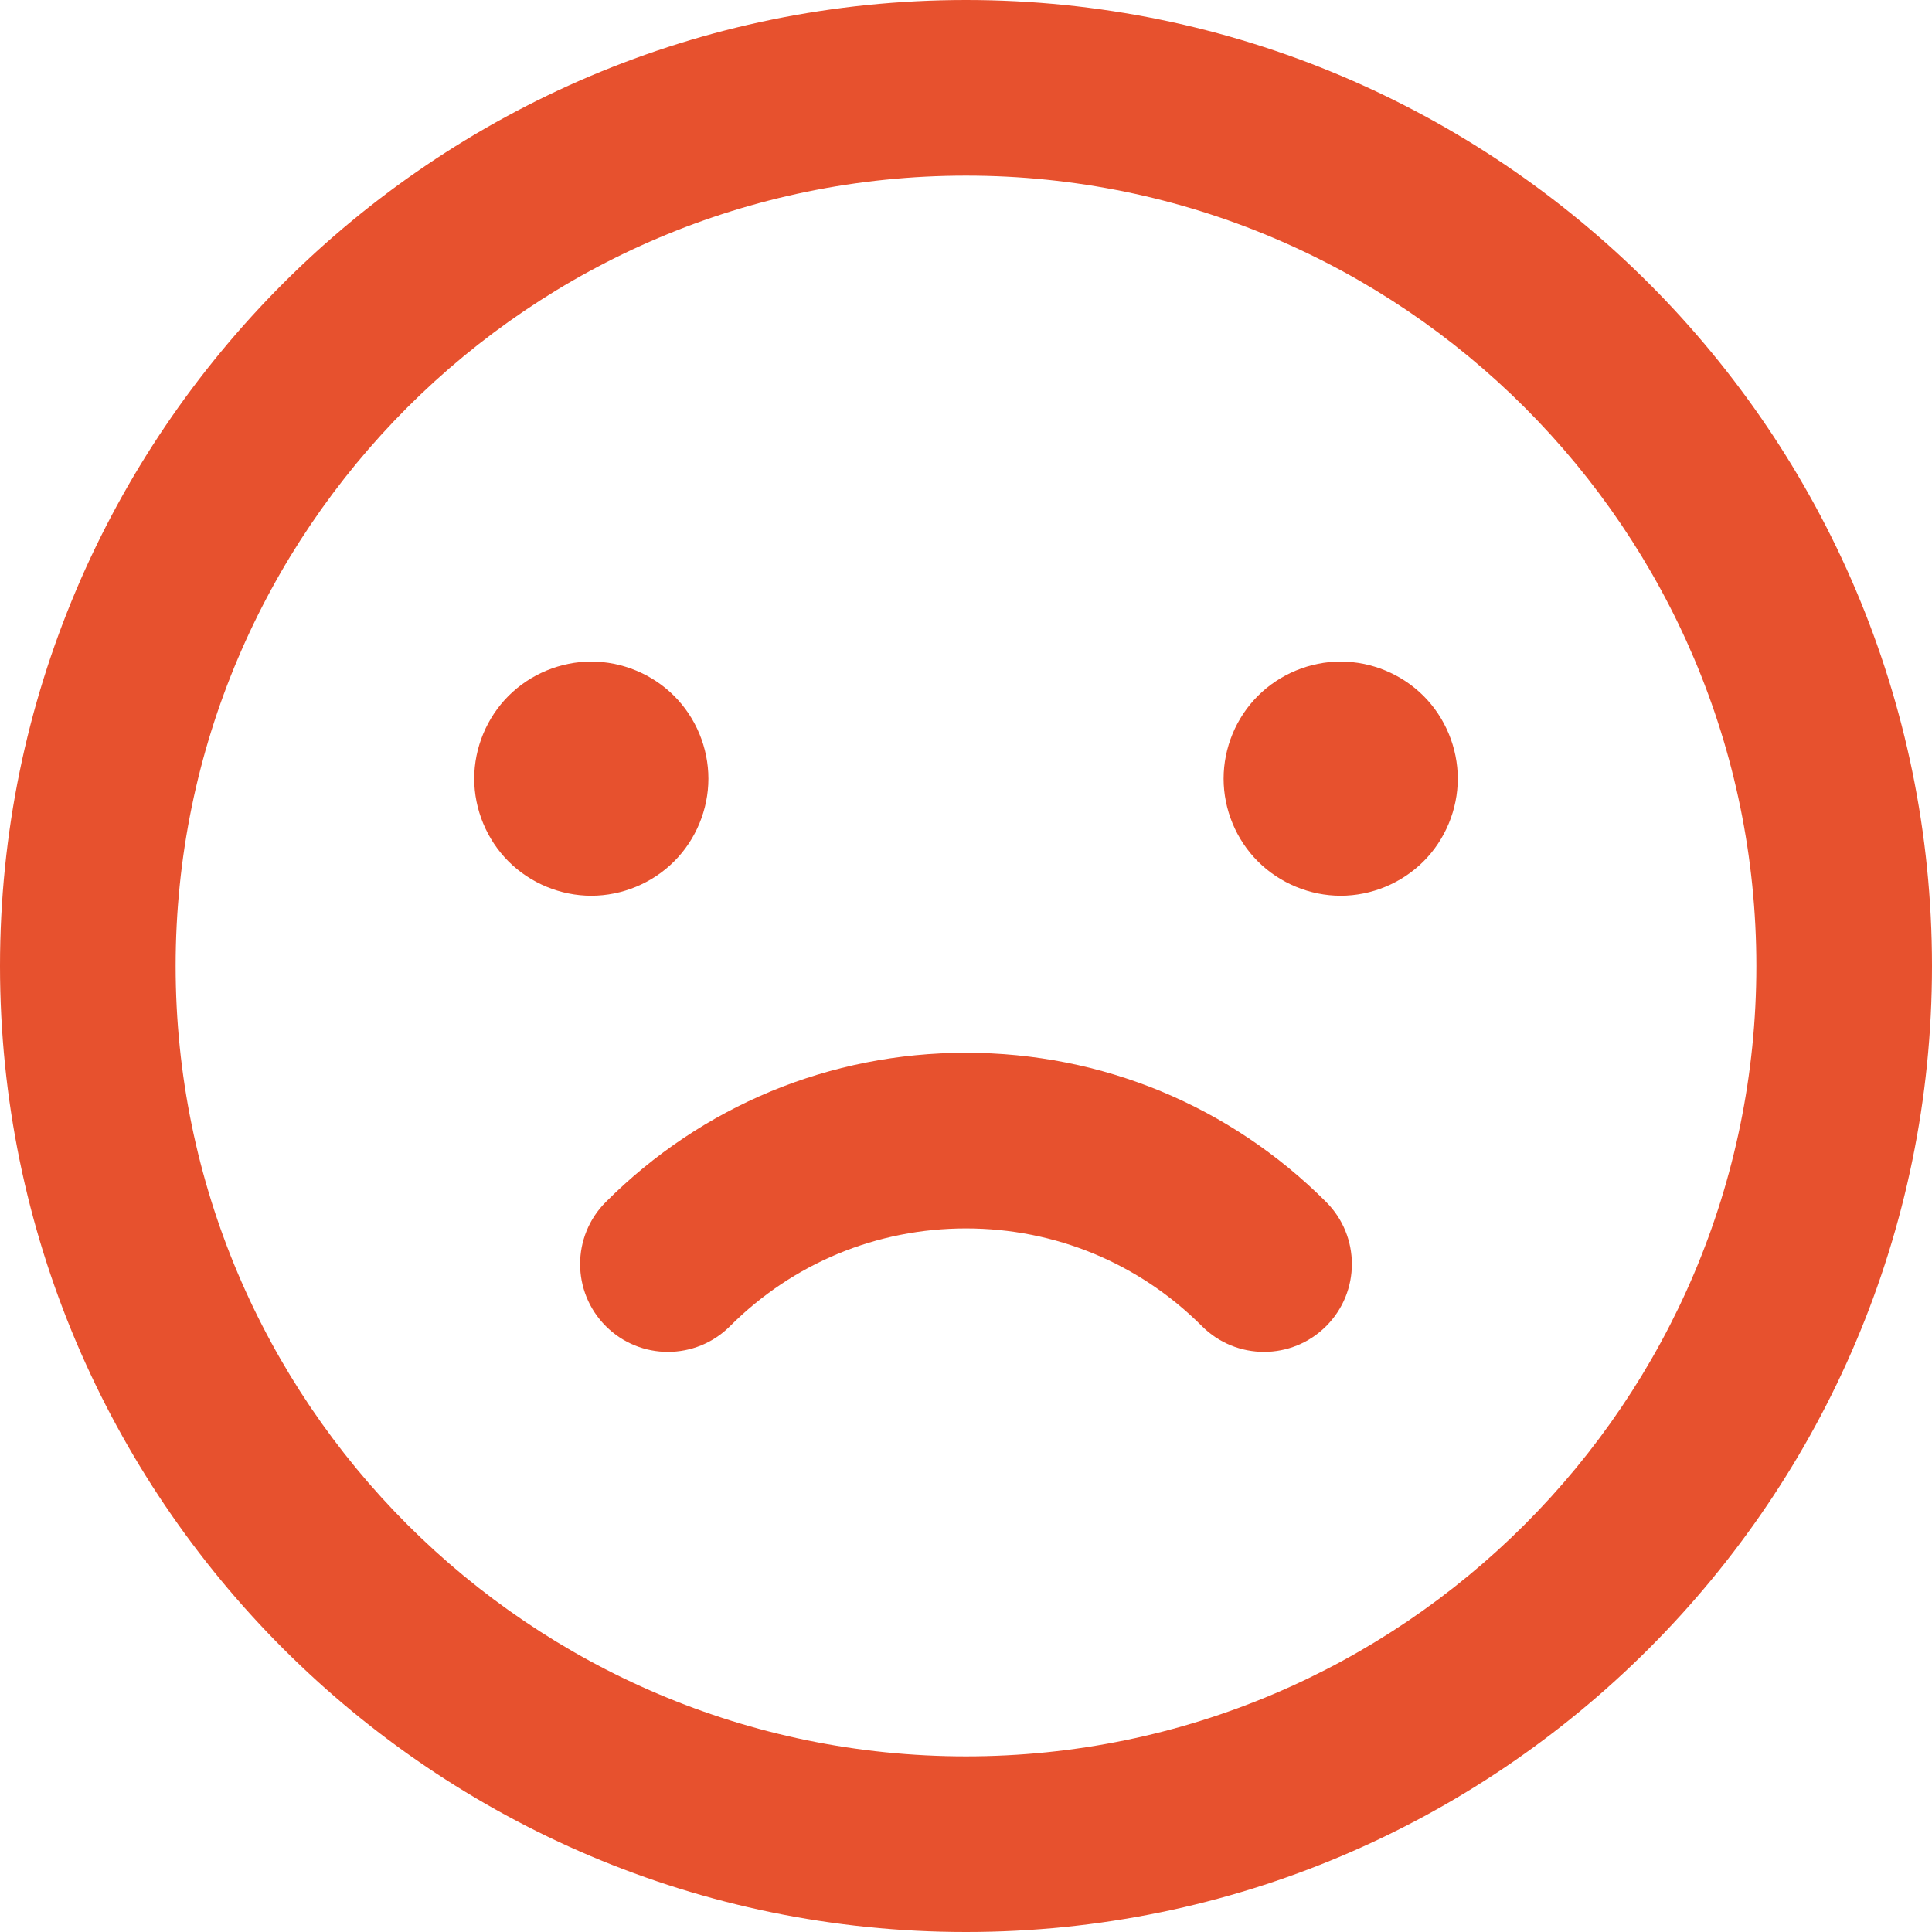<?xml version="1.0" encoding="iso-8859-1"?>
<!-- Generator: Adobe Illustrator 19.0.0, SVG Export Plug-In . SVG Version: 6.00 Build 0)  -->
<svg fill="#e7512e" version="1.1" id="Layer_1" xmlns="http://www.w3.org/2000/svg" xmlns:xlink="http://www.w3.org/1999/xlink" x="0px" y="0px"
	 viewBox="0 0 330 330" style="enable-background:new 0 0 330 330;" xml:space="preserve">
<g id="XMLID_85_">
	<path id="XMLID_86_" d="M165,0C74.019,0,0,74.019,0,165s74.019,165,165,165c90.981,0,165-74.019,165-165S255.982,0,165,0z M165,300
		C90.561,300,30,239.44,30,165S90.561,30,165,30c74.439,0,135,60.561,135,135S239.439,300,165,300z"/>
	<path id="XMLID_89_" d="M164.999,179.823C164.998,179.823,165,179.823,164.999,179.823c-23.238,0-45.087,9.05-61.518,25.482
		c-5.858,5.857-5.858,15.355,0,21.213c2.929,2.929,6.768,4.394,10.607,4.394s7.678-1.465,10.606-4.394
		c10.766-10.766,25.08-16.694,40.305-16.694c15.225,0,29.539,5.929,40.305,16.694c5.857,5.857,15.355,5.857,21.213,0
		c5.858-5.857,5.858-15.355,0-21.213C210.085,188.873,188.238,179.823,164.999,179.823z"/>
	<path id="XMLID_90_" d="M115.14,147.14c3.73-3.72,5.86-8.88,5.86-14.14s-2.13-10.42-5.86-14.141C111.42,115.14,106.26,113,101,113
		c-5.27,0-10.42,2.14-14.14,5.859C83.14,122.58,81,127.74,81,133s2.14,10.42,5.86,14.14c3.72,3.72,8.88,5.86,14.14,5.86
		C106.26,153,111.42,150.86,115.14,147.14z"/>
	<path id="XMLID_91_" d="M229,113c-5.27,0-10.42,2.14-14.14,5.859C211.13,122.58,209,127.74,209,133s2.13,10.42,5.86,14.14
		c3.72,3.72,8.88,5.86,14.14,5.86c5.26,0,10.42-2.141,14.14-5.86c3.73-3.72,5.86-8.88,5.86-14.14s-2.13-10.42-5.86-14.141
		C239.42,115.14,234.26,113,229,113z"/>
</g>
<g>
</g>
<g>
</g>
<g>
</g>
<g>
</g>
<g>
</g>
<g>
</g>
<g>
</g>
<g>
</g>
<g>
</g>
<g>
</g>
<g>
</g>
<g>
</g>
<g>
</g>
<g>
</g>
<g>
</g>
</svg>
